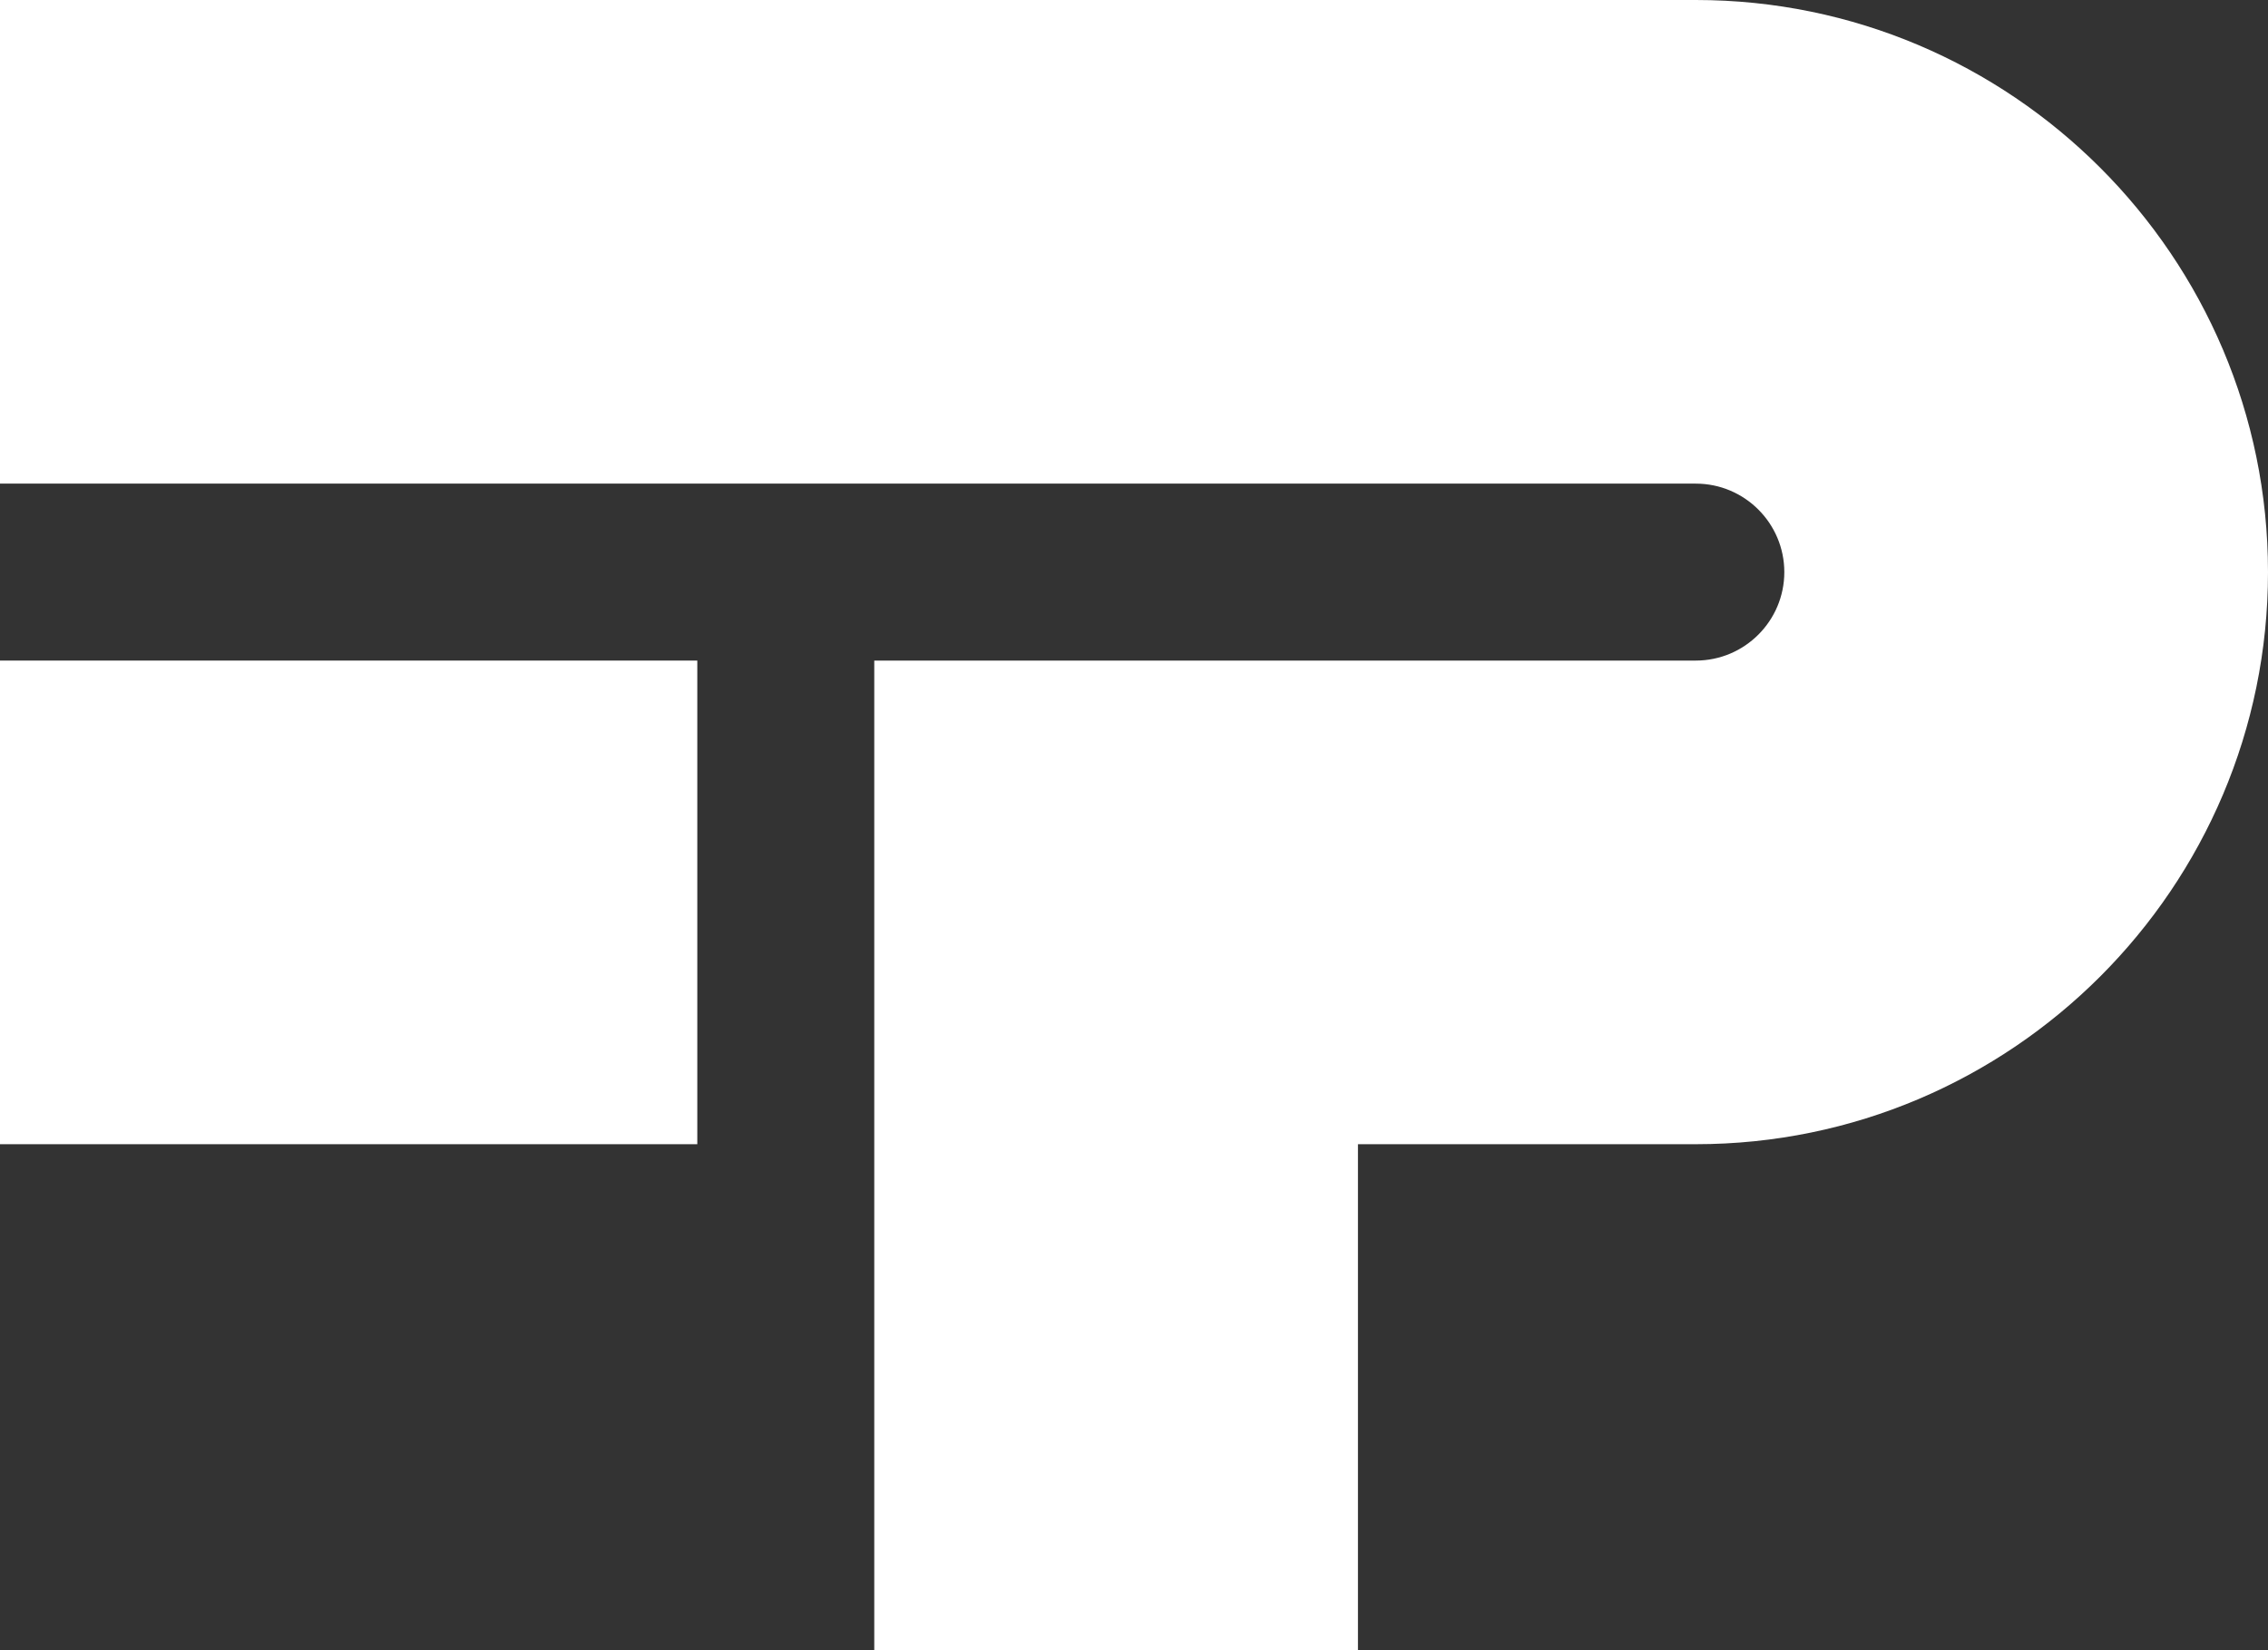 <?xml version="1.0" encoding="UTF-8"?><svg id="Layer_1" xmlns="http://www.w3.org/2000/svg" viewBox="0 0 422.15 307.24"><rect x="0" y="0" width="422.15" height="307.24" fill="#333333" stroke="none"/><defs><style>.cls-1{fill:#fff;stroke-width:0px;}</style></defs><rect class="cls-1" y="122.97" width="129.79" height="90.03"/><path class="cls-1" d="M315.65,0H0v90.03h315.65c9.08,0,16.47,7.39,16.47,16.47s-7.39,16.47-16.47,16.47h-152.92v184.27h90.03v-94.24h62.89c58.73,0,106.5-47.77,106.5-106.5S374.38,0,315.65,0Z"/></svg>
